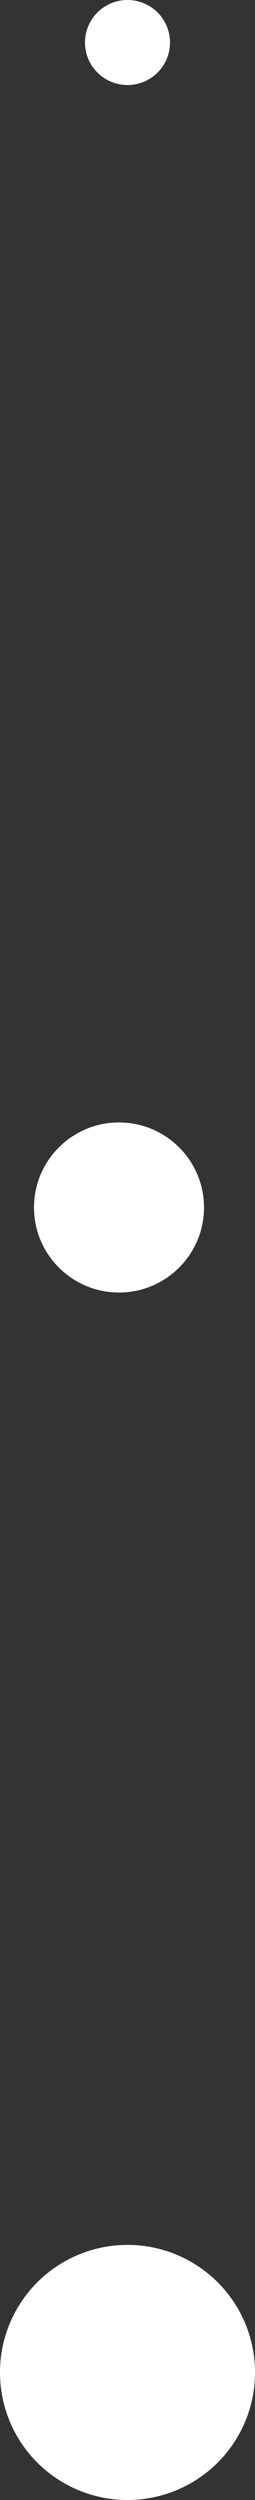 <svg width="15" height="147" viewBox="0 0 15 147" fill="none" xmlns="http://www.w3.org/2000/svg">
<rect x="0" y="0" width="15" height="147" fill="#333333" stroke="none"/>
<circle cx="7.5" cy="139.5" r="7.5" transform="rotate(180 7.5 139.5)" fill="white"/>
<path d="M2 71C2 68.239 4.239 66 7 66C9.761 66 12 68.239 12 71C12 73.761 9.761 76 7 76C4.239 76 2 73.761 2 71Z" fill="white"/>
<circle cx="7.5" cy="2.5" r="2.5" transform="rotate(180 7.5 2.5)" fill="white"/>
</svg>
